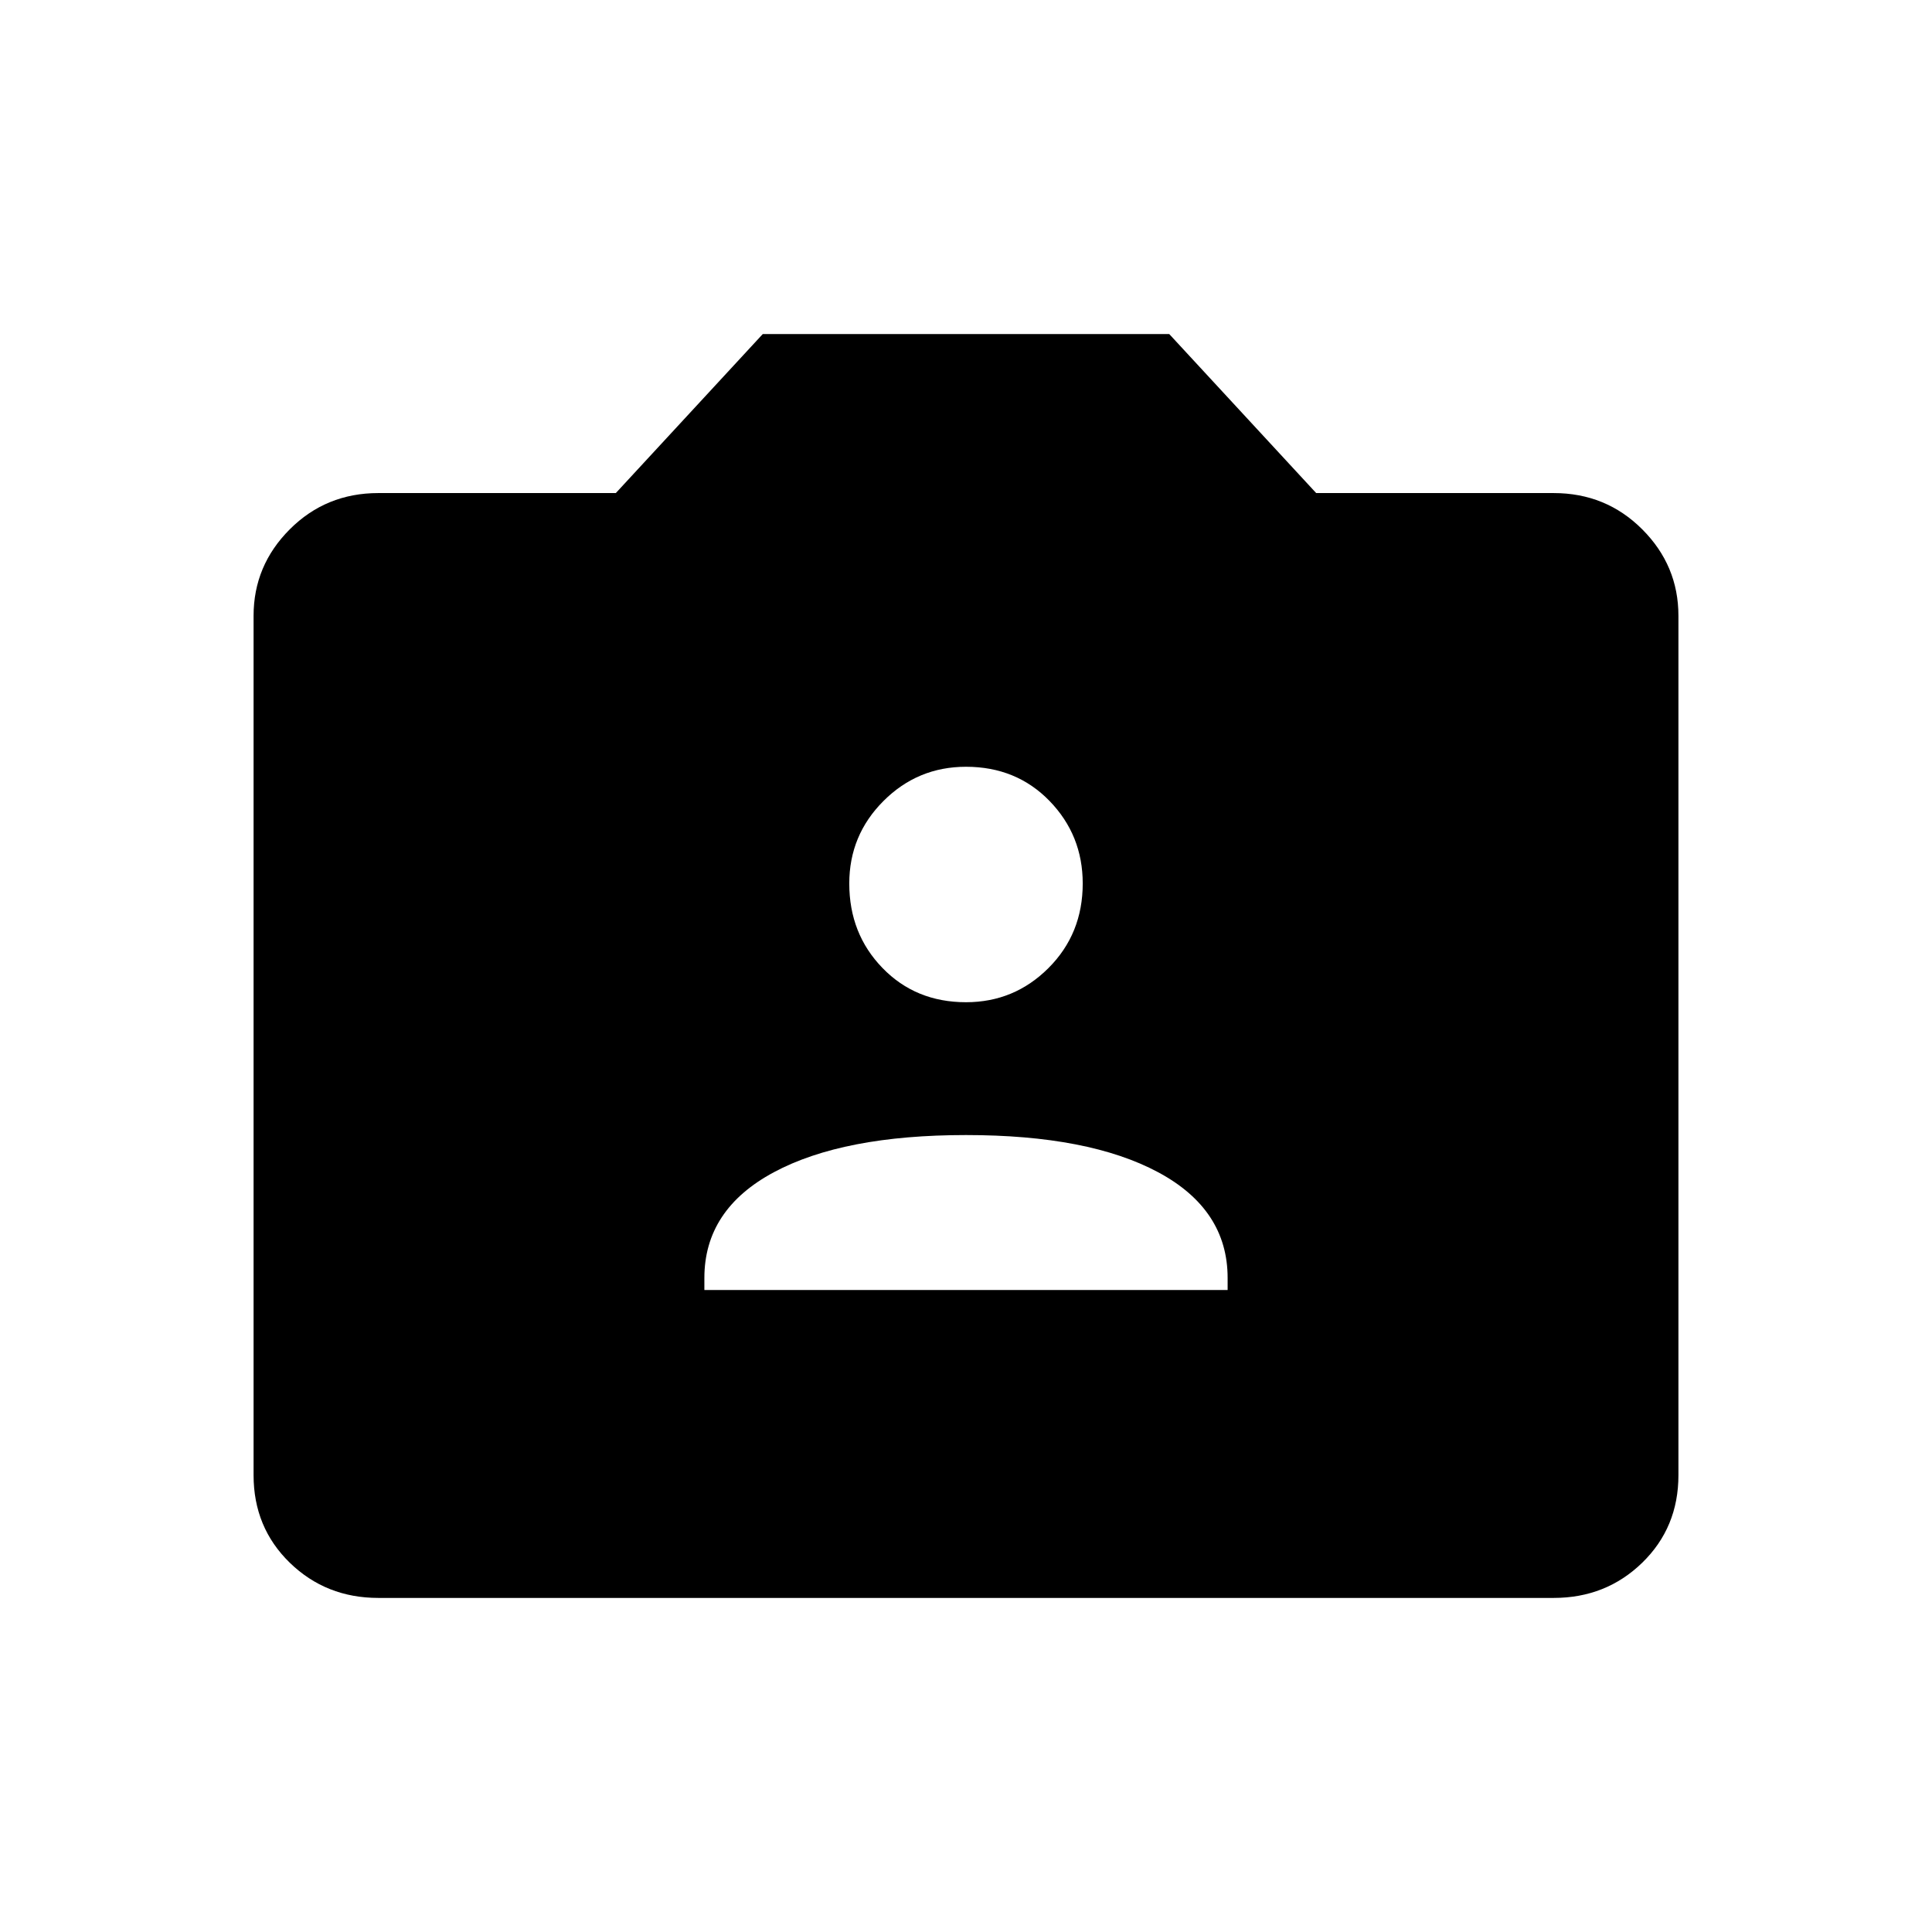 <svg xmlns="http://www.w3.org/2000/svg" height="24" width="24"><path d="M8.75 16.025h6.5v-.15q0-.85-.863-1.313Q13.525 14.1 12 14.1t-2.387.462q-.863.463-.863 1.313ZM12 12.45q.6 0 1.025-.425.425-.425.425-1.05 0-.6-.412-1.025-.413-.425-1.038-.425-.6 0-1.025.425-.425.425-.425 1.025 0 .625.413 1.05.412.425 1.037.425Zm-7.3 7.4q-.65 0-1.1-.437-.45-.438-.45-1.088V7.65q0-.625.45-1.075.45-.45 1.1-.45h2.95L9.475 4.15h5.05l1.825 1.975h2.95q.65 0 1.1.45.45.45.45 1.075v10.675q0 .65-.45 1.088-.45.437-1.1.437Z"/></svg>